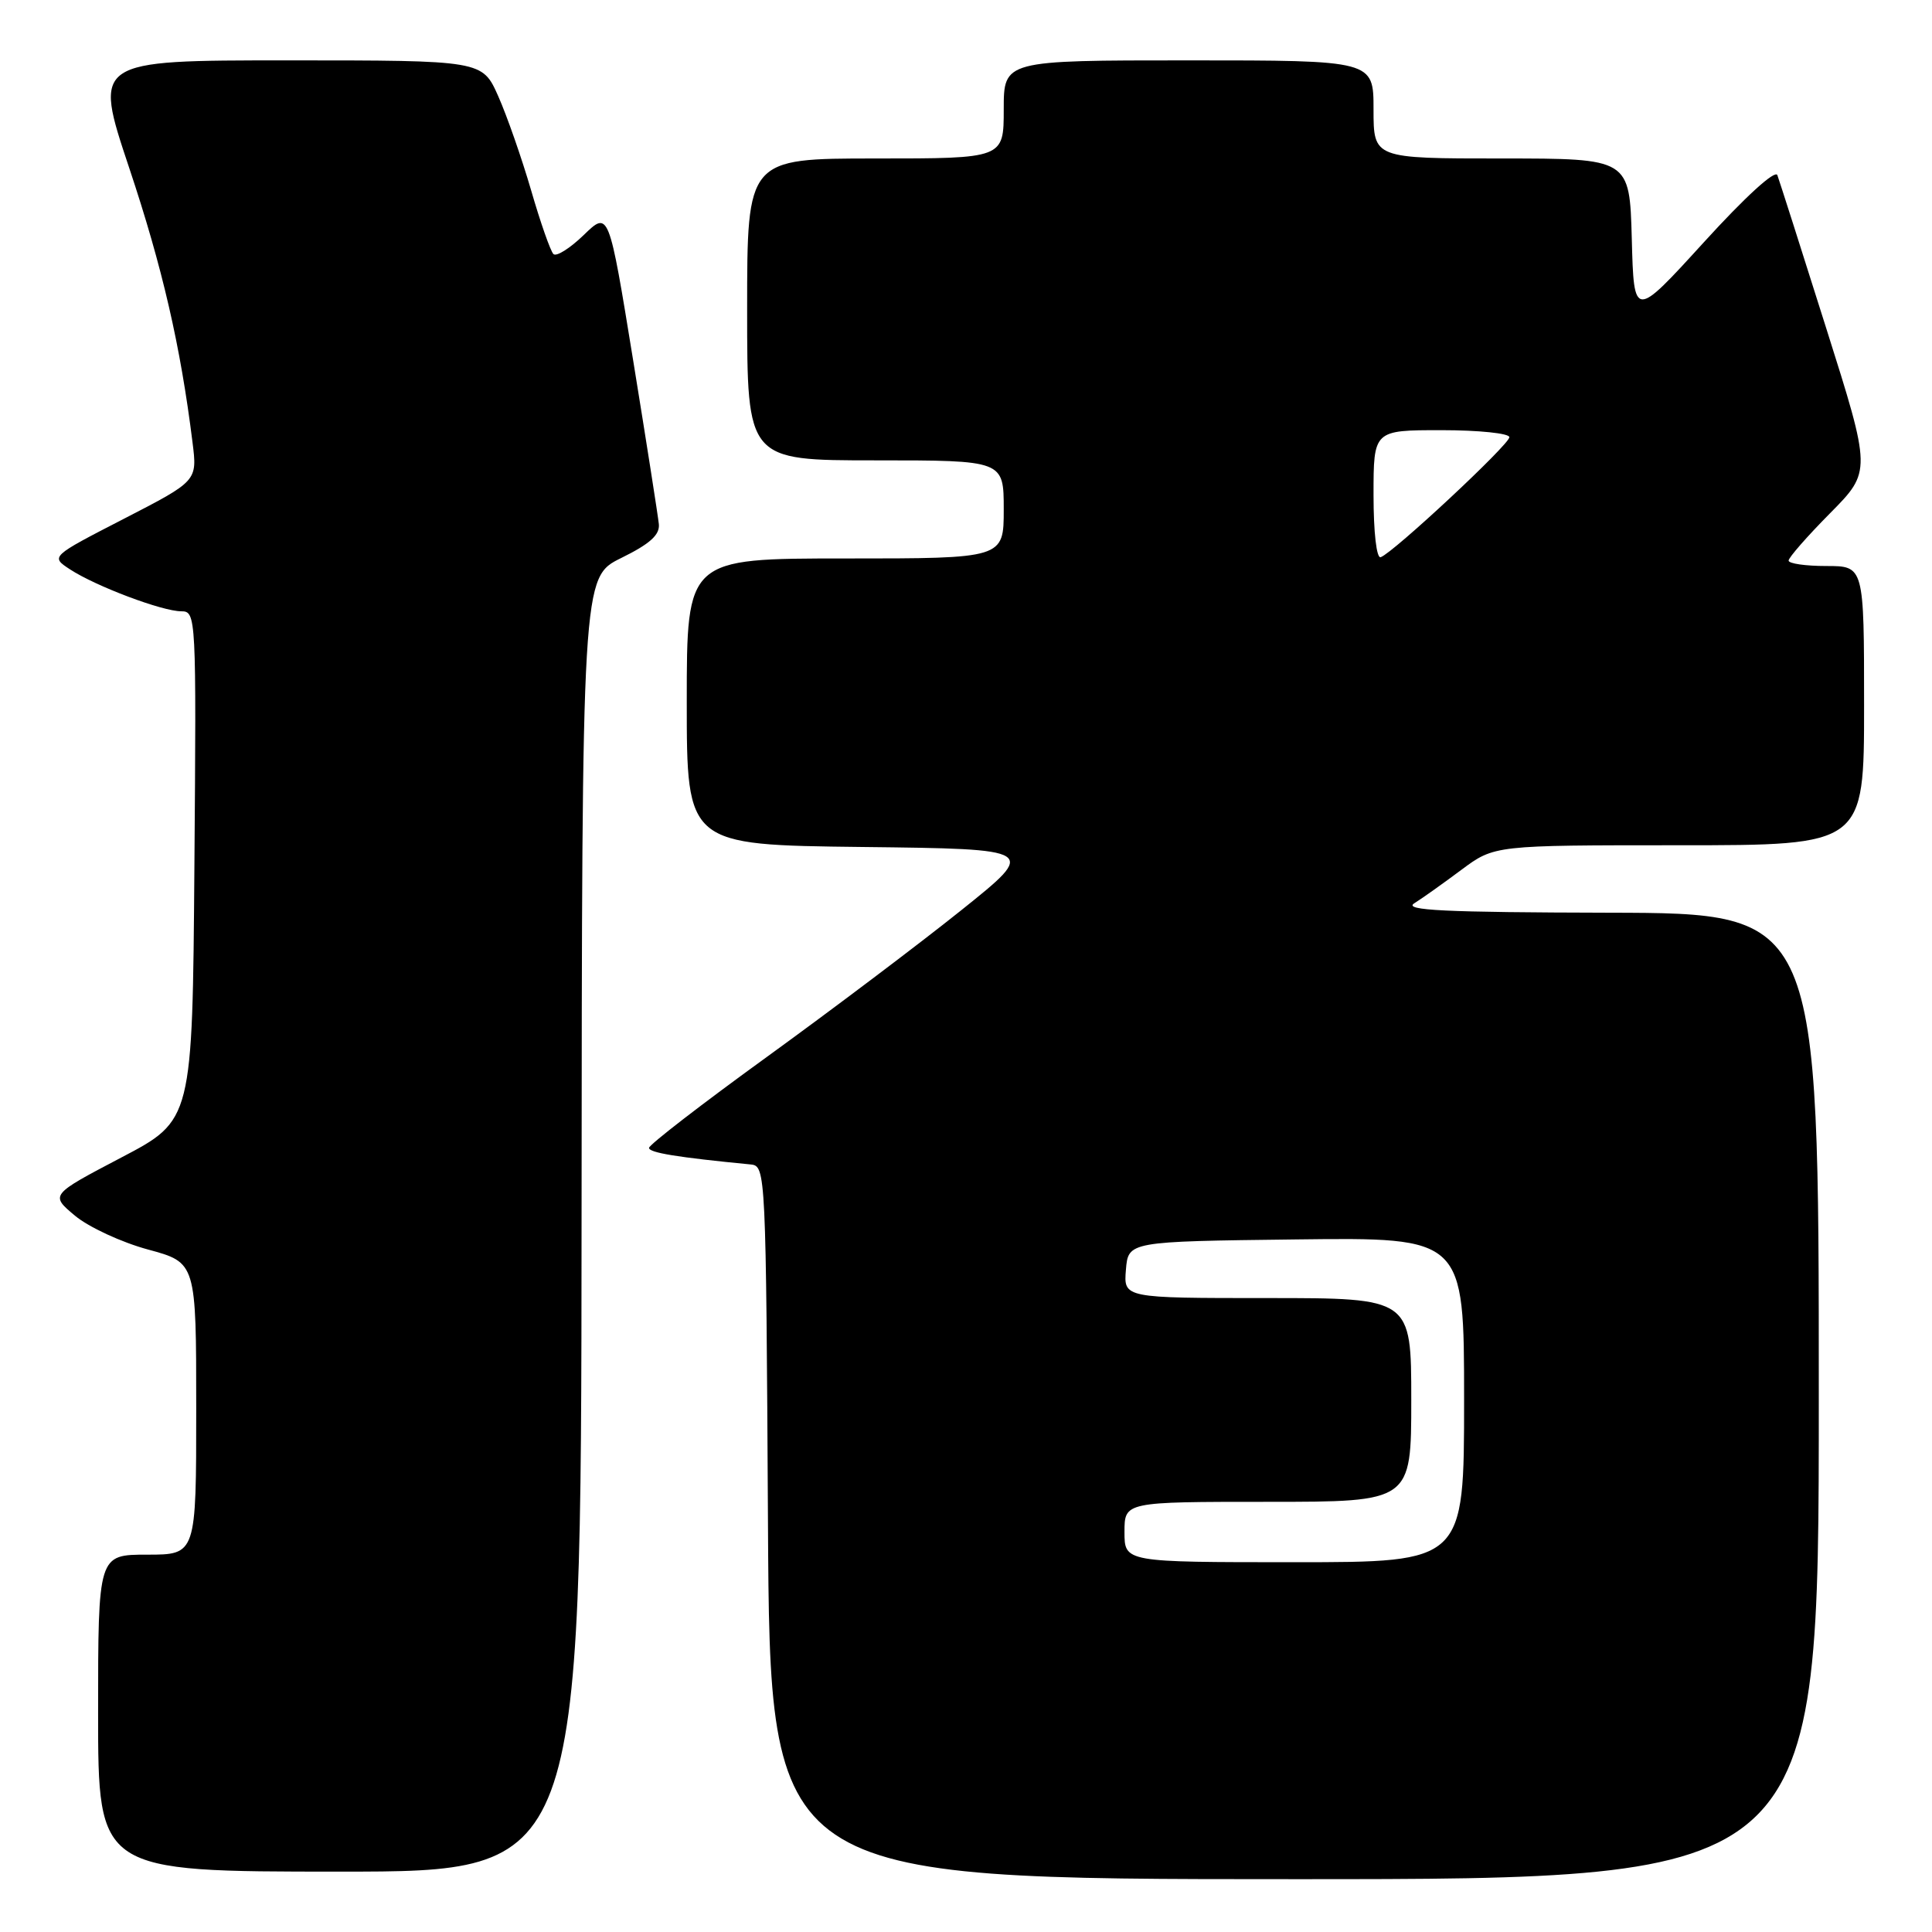 <?xml version="1.0" encoding="UTF-8" standalone="no"?>
<!DOCTYPE svg PUBLIC "-//W3C//DTD SVG 1.1//EN" "http://www.w3.org/Graphics/SVG/1.1/DTD/svg11.dtd" >
<svg xmlns="http://www.w3.org/2000/svg" xmlns:xlink="http://www.w3.org/1999/xlink" version="1.1" viewBox="0 0 256 256">
 <g >
 <path fill="currentColor"
d=" M 241.00 185.00 C 241.00 121.00 241.00 121.00 213.25 120.94 C 191.37 120.89 185.90 120.63 187.40 119.69 C 188.44 119.04 191.25 117.04 193.65 115.25 C 198.02 112.00 198.02 112.00 222.51 112.00 C 247.00 112.00 247.00 112.00 247.00 93.50 C 247.00 75.00 247.00 75.00 242.00 75.00 C 239.25 75.00 237.00 74.68 237.00 74.28 C 237.00 73.88 239.47 71.06 242.49 68.01 C 247.98 62.46 247.98 62.46 241.98 43.48 C 238.69 33.04 235.77 23.92 235.51 23.21 C 235.23 22.45 231.26 26.07 225.77 32.10 C 216.50 42.27 216.50 42.27 216.22 31.63 C 215.93 21.00 215.93 21.00 198.97 21.00 C 182.00 21.00 182.00 21.00 182.00 14.50 C 182.00 8.00 182.00 8.00 157.50 8.00 C 133.00 8.00 133.00 8.00 133.00 14.50 C 133.00 21.00 133.00 21.00 116.00 21.00 C 99.00 21.00 99.00 21.00 99.00 41.00 C 99.00 61.00 99.00 61.00 116.00 61.00 C 133.00 61.00 133.00 61.00 133.00 67.50 C 133.00 74.00 133.00 74.00 112.00 74.00 C 91.00 74.00 91.00 74.00 91.00 92.98 C 91.00 111.96 91.00 111.96 114.25 112.23 C 137.50 112.50 137.50 112.50 127.36 120.62 C 121.78 125.09 110.19 133.83 101.61 140.05 C 93.02 146.27 86.00 151.69 86.00 152.10 C 86.00 152.74 89.72 153.35 99.50 154.30 C 101.46 154.50 101.50 155.33 101.76 201.75 C 102.02 249.00 102.02 249.00 171.51 249.00 C 241.00 249.00 241.00 249.00 241.00 185.00 Z  M 77.06 162.25 C 77.12 76.50 77.12 76.50 82.31 73.94 C 86.13 72.06 87.45 70.87 87.30 69.44 C 87.19 68.37 85.66 58.60 83.89 47.71 C 80.67 27.92 80.67 27.92 77.35 31.14 C 75.52 32.91 73.71 34.05 73.33 33.66 C 72.94 33.27 71.61 29.48 70.38 25.23 C 69.14 20.98 67.18 15.36 66.02 12.75 C 63.91 8.00 63.91 8.00 38.13 8.00 C 12.36 8.00 12.36 8.00 17.12 22.25 C 21.52 35.43 23.91 45.78 25.51 58.62 C 26.15 63.73 26.15 63.73 16.42 68.74 C 6.69 73.75 6.69 73.75 9.27 75.44 C 12.69 77.68 21.50 81.00 24.02 81.00 C 25.99 81.00 26.02 81.56 25.76 114.72 C 25.50 148.44 25.50 148.44 16.07 153.38 C 6.64 158.33 6.64 158.33 9.94 161.09 C 11.75 162.60 16.11 164.62 19.62 165.57 C 26.00 167.30 26.00 167.30 26.00 186.65 C 26.00 206.00 26.00 206.00 19.50 206.00 C 13.00 206.00 13.00 206.00 13.00 227.00 C 13.00 248.00 13.00 248.00 45.00 248.00 C 77.00 248.00 77.00 248.00 77.06 162.25 Z  M 149.00 203.00 C 149.00 199.00 149.00 199.00 168.00 199.00 C 187.00 199.00 187.00 199.00 187.00 185.50 C 187.00 172.00 187.00 172.00 167.94 172.00 C 148.88 172.00 148.88 172.00 149.19 168.25 C 149.50 164.50 149.50 164.50 171.75 164.23 C 194.00 163.96 194.00 163.96 194.00 185.48 C 194.00 207.00 194.00 207.00 171.50 207.00 C 149.00 207.00 149.00 207.00 149.00 203.00 Z  M 182.00 65.58 C 182.00 57.00 182.00 57.00 191.00 57.00 C 195.95 57.00 200.00 57.42 200.00 57.93 C 200.00 58.90 184.61 73.25 182.95 73.83 C 182.40 74.03 182.00 70.55 182.00 65.58 Z "/>
</g>
</svg>